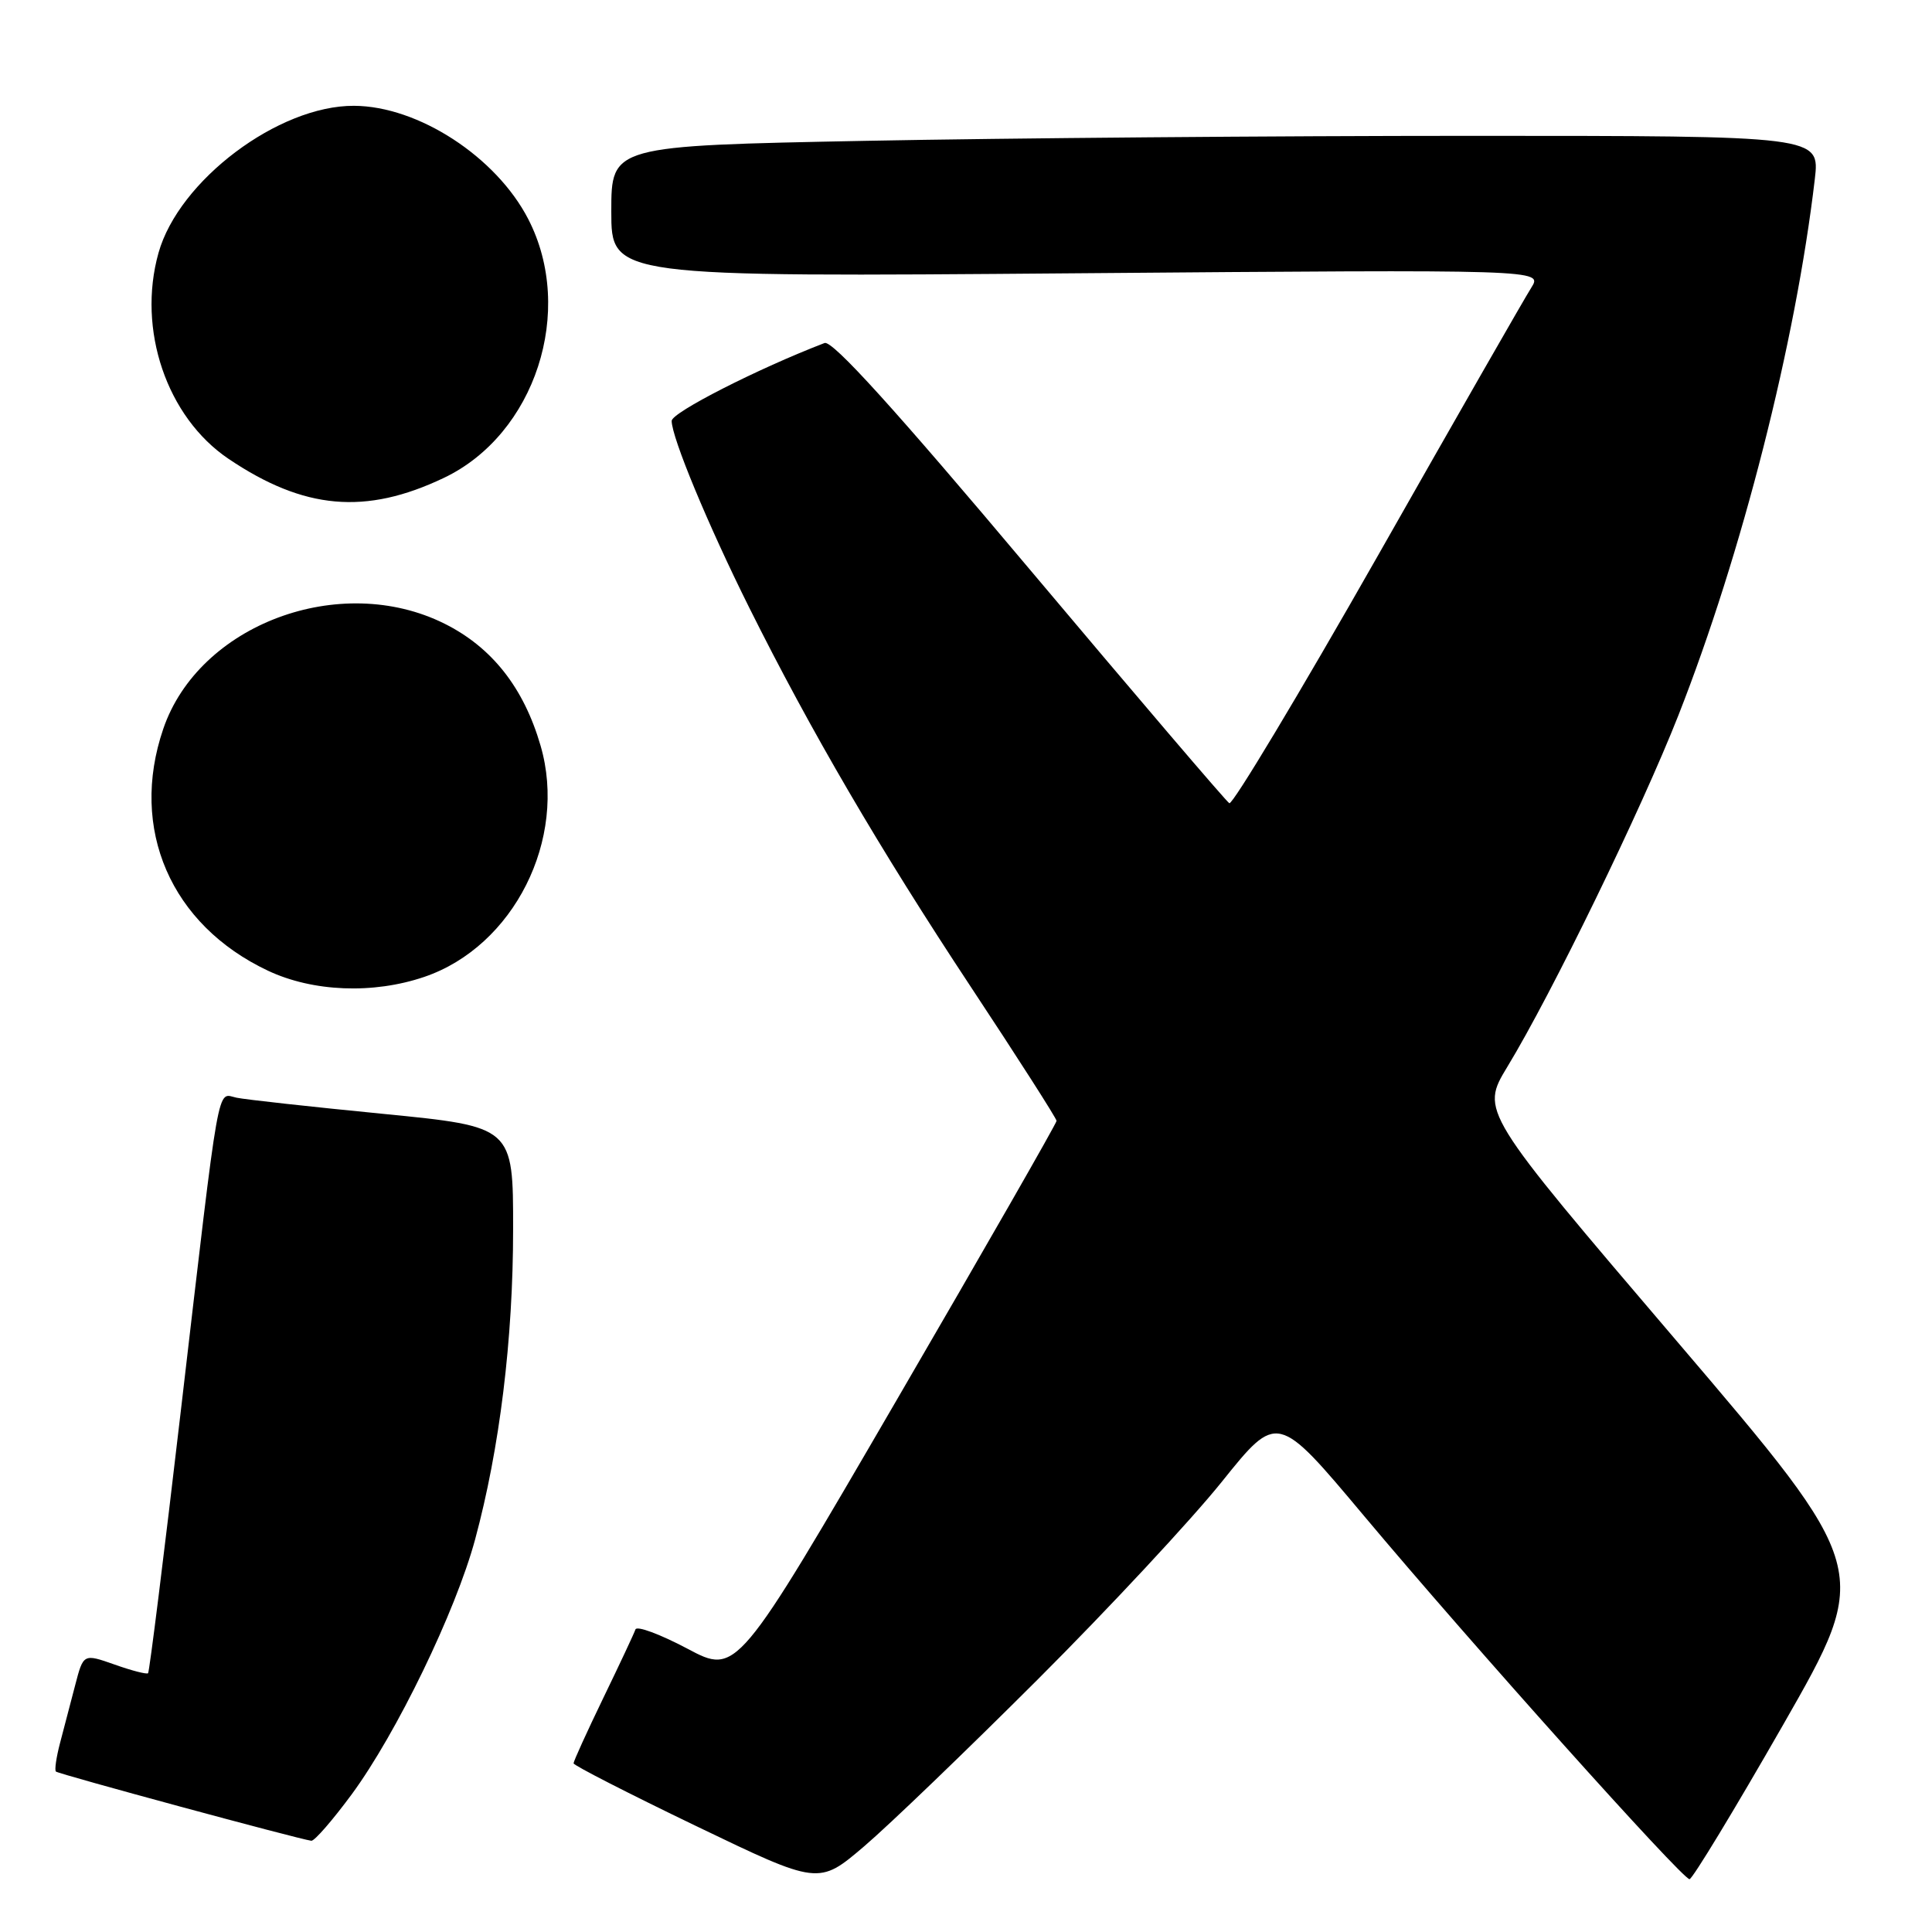 <?xml version="1.0" encoding="UTF-8" standalone="no"?>
<!DOCTYPE svg PUBLIC "-//W3C//DTD SVG 1.1//EN" "http://www.w3.org/Graphics/SVG/1.1/DTD/svg11.dtd" >
<svg xmlns="http://www.w3.org/2000/svg" xmlns:xlink="http://www.w3.org/1999/xlink" version="1.1" viewBox="0 0 256 256">
 <g >
 <path fill="currentColor"
d=" M 137.53 222.51 C 146.89 213.16 157.86 201.38 161.90 196.34 C 169.26 187.17 169.26 187.17 180.72 200.84 C 194.82 217.66 222.90 249.00 223.87 249.00 C 224.25 249.00 229.85 239.77 236.30 228.50 C 248.02 208.00 248.02 208.00 222.10 177.61 C 196.18 147.23 196.18 147.23 199.73 141.36 C 205.61 131.69 217.48 107.28 222.39 94.80 C 230.81 73.38 237.93 45.40 240.47 23.75 C 241.14 18.00 241.14 18.00 194.82 18.00 C 169.34 18.00 133.31 18.30 114.75 18.66 C 81.00 19.32 81.00 19.32 81.00 28.02 C 81.00 36.71 81.00 36.71 142.71 36.21 C 204.42 35.71 204.42 35.71 202.91 38.11 C 202.07 39.42 192.90 55.44 182.53 73.71 C 172.15 91.97 163.31 106.69 162.89 106.43 C 162.46 106.17 150.55 92.21 136.42 75.42 C 118.56 54.18 110.29 45.06 109.26 45.45 C 100.43 48.84 89.00 54.66 89.00 55.77 C 89.00 57.96 93.82 69.57 99.27 80.50 C 107.41 96.83 116.53 112.44 128.61 130.72 C 134.88 140.20 140.00 148.21 140.00 148.52 C 140.00 148.84 130.47 165.48 118.81 185.52 C 97.63 221.94 97.63 221.94 91.07 218.45 C 87.46 216.54 84.37 215.39 84.20 215.91 C 84.03 216.42 82.11 220.51 79.94 224.99 C 77.77 229.48 76.00 233.37 76.00 233.65 C 76.00 233.92 83.31 237.66 92.24 241.96 C 108.48 249.78 108.48 249.78 114.49 244.66 C 117.80 241.84 128.16 231.87 137.53 222.51 Z  M 46.61 237.75 C 52.55 229.67 60.37 213.53 62.95 204.00 C 66.21 191.94 67.99 177.48 67.99 162.89 C 68.00 149.29 68.00 149.29 50.75 147.59 C 41.26 146.66 32.53 145.70 31.34 145.45 C 28.70 144.91 29.22 141.96 23.96 186.95 C 21.75 205.89 19.80 221.54 19.62 221.71 C 19.45 221.88 17.45 221.37 15.18 220.56 C 11.05 219.11 11.05 219.11 9.96 223.30 C 9.36 225.61 8.46 229.05 7.96 230.94 C 7.46 232.84 7.21 234.55 7.41 234.74 C 7.74 235.07 39.59 243.70 41.25 243.91 C 41.67 243.96 44.07 241.19 46.61 237.75 Z  M 56.23 129.44 C 68.08 125.40 75.23 111.18 71.63 98.81 C 69.40 91.12 65.18 85.77 58.90 82.64 C 45.06 75.74 26.34 82.75 21.63 96.59 C 17.11 109.83 22.63 122.55 35.50 128.62 C 41.46 131.43 49.45 131.75 56.23 129.44 Z  M 58.82 63.32 C 70.92 57.56 76.26 41.16 69.99 29.02 C 65.73 20.77 55.41 14.06 46.91 14.02 C 36.90 13.97 23.68 23.92 21.00 33.52 C 18.15 43.67 22.10 55.27 30.27 60.79 C 40.28 67.54 48.44 68.27 58.82 63.32 Z "/>
</g>
</svg>